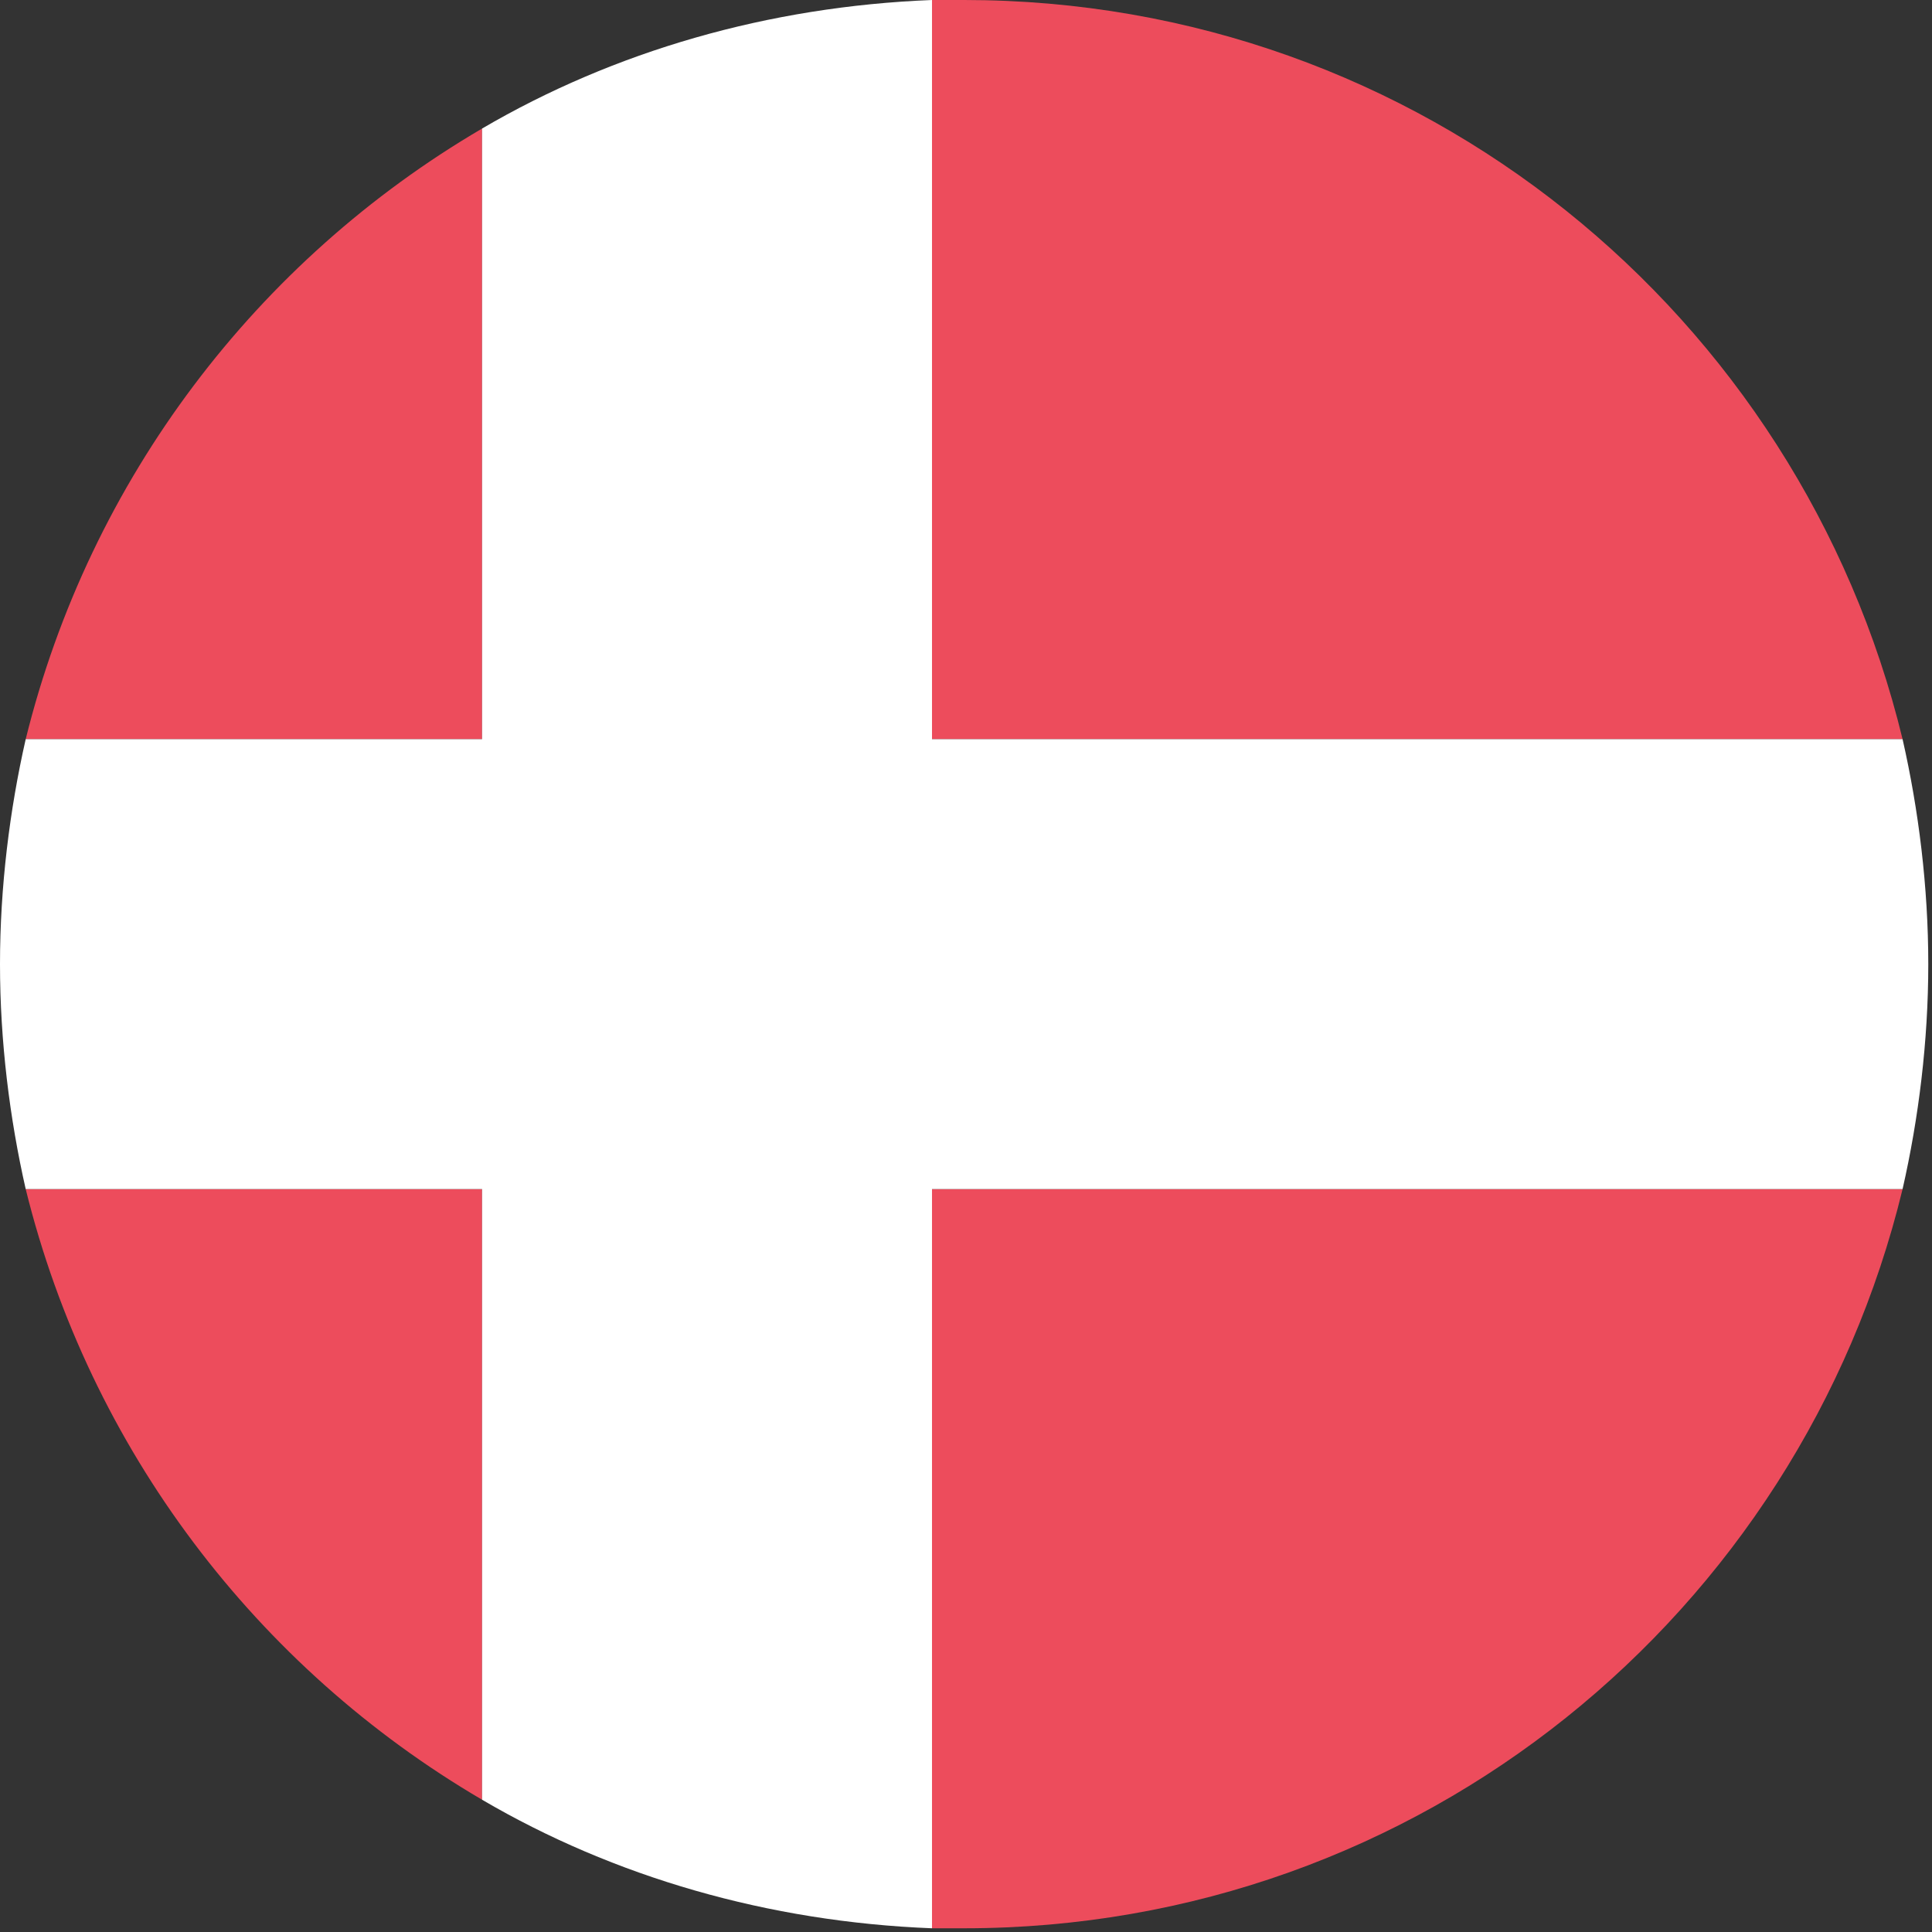 <svg width="121" height="121" viewBox="0 0 121 121" fill="none" xmlns="http://www.w3.org/2000/svg">
<rect x="0" y="0" width="121" height="121" fill="#333333" stroke="none"/>
<path d="M119.157 46.294C112.716 19.725 88.965 0 60.383 0H58.371V46.294H119.157ZM30.192 8.051C16.102 16.304 5.635 29.991 1.61 46.294H30.192V8.051ZM1.61 74.473C5.635 90.777 16.102 104.464 30.192 112.716V74.473H1.61ZM58.371 120.767H60.383C88.965 120.767 112.716 101.042 119.157 74.473H58.371V120.767Z" fill="#ED4C5C"/>
<path d="M119.157 46.294H58.371V0C48.106 0.403 38.444 3.22 30.192 8.051V46.294H1.61C0.604 50.722 0 55.553 0 60.384C0 65.214 0.604 70.045 1.61 74.473H30.192V112.716C38.444 117.547 48.106 120.365 58.371 120.767V74.473H119.157C120.164 70.045 120.767 65.214 120.767 60.384C120.767 55.553 120.164 50.722 119.157 46.294Z" fill="white"/>
</svg>
